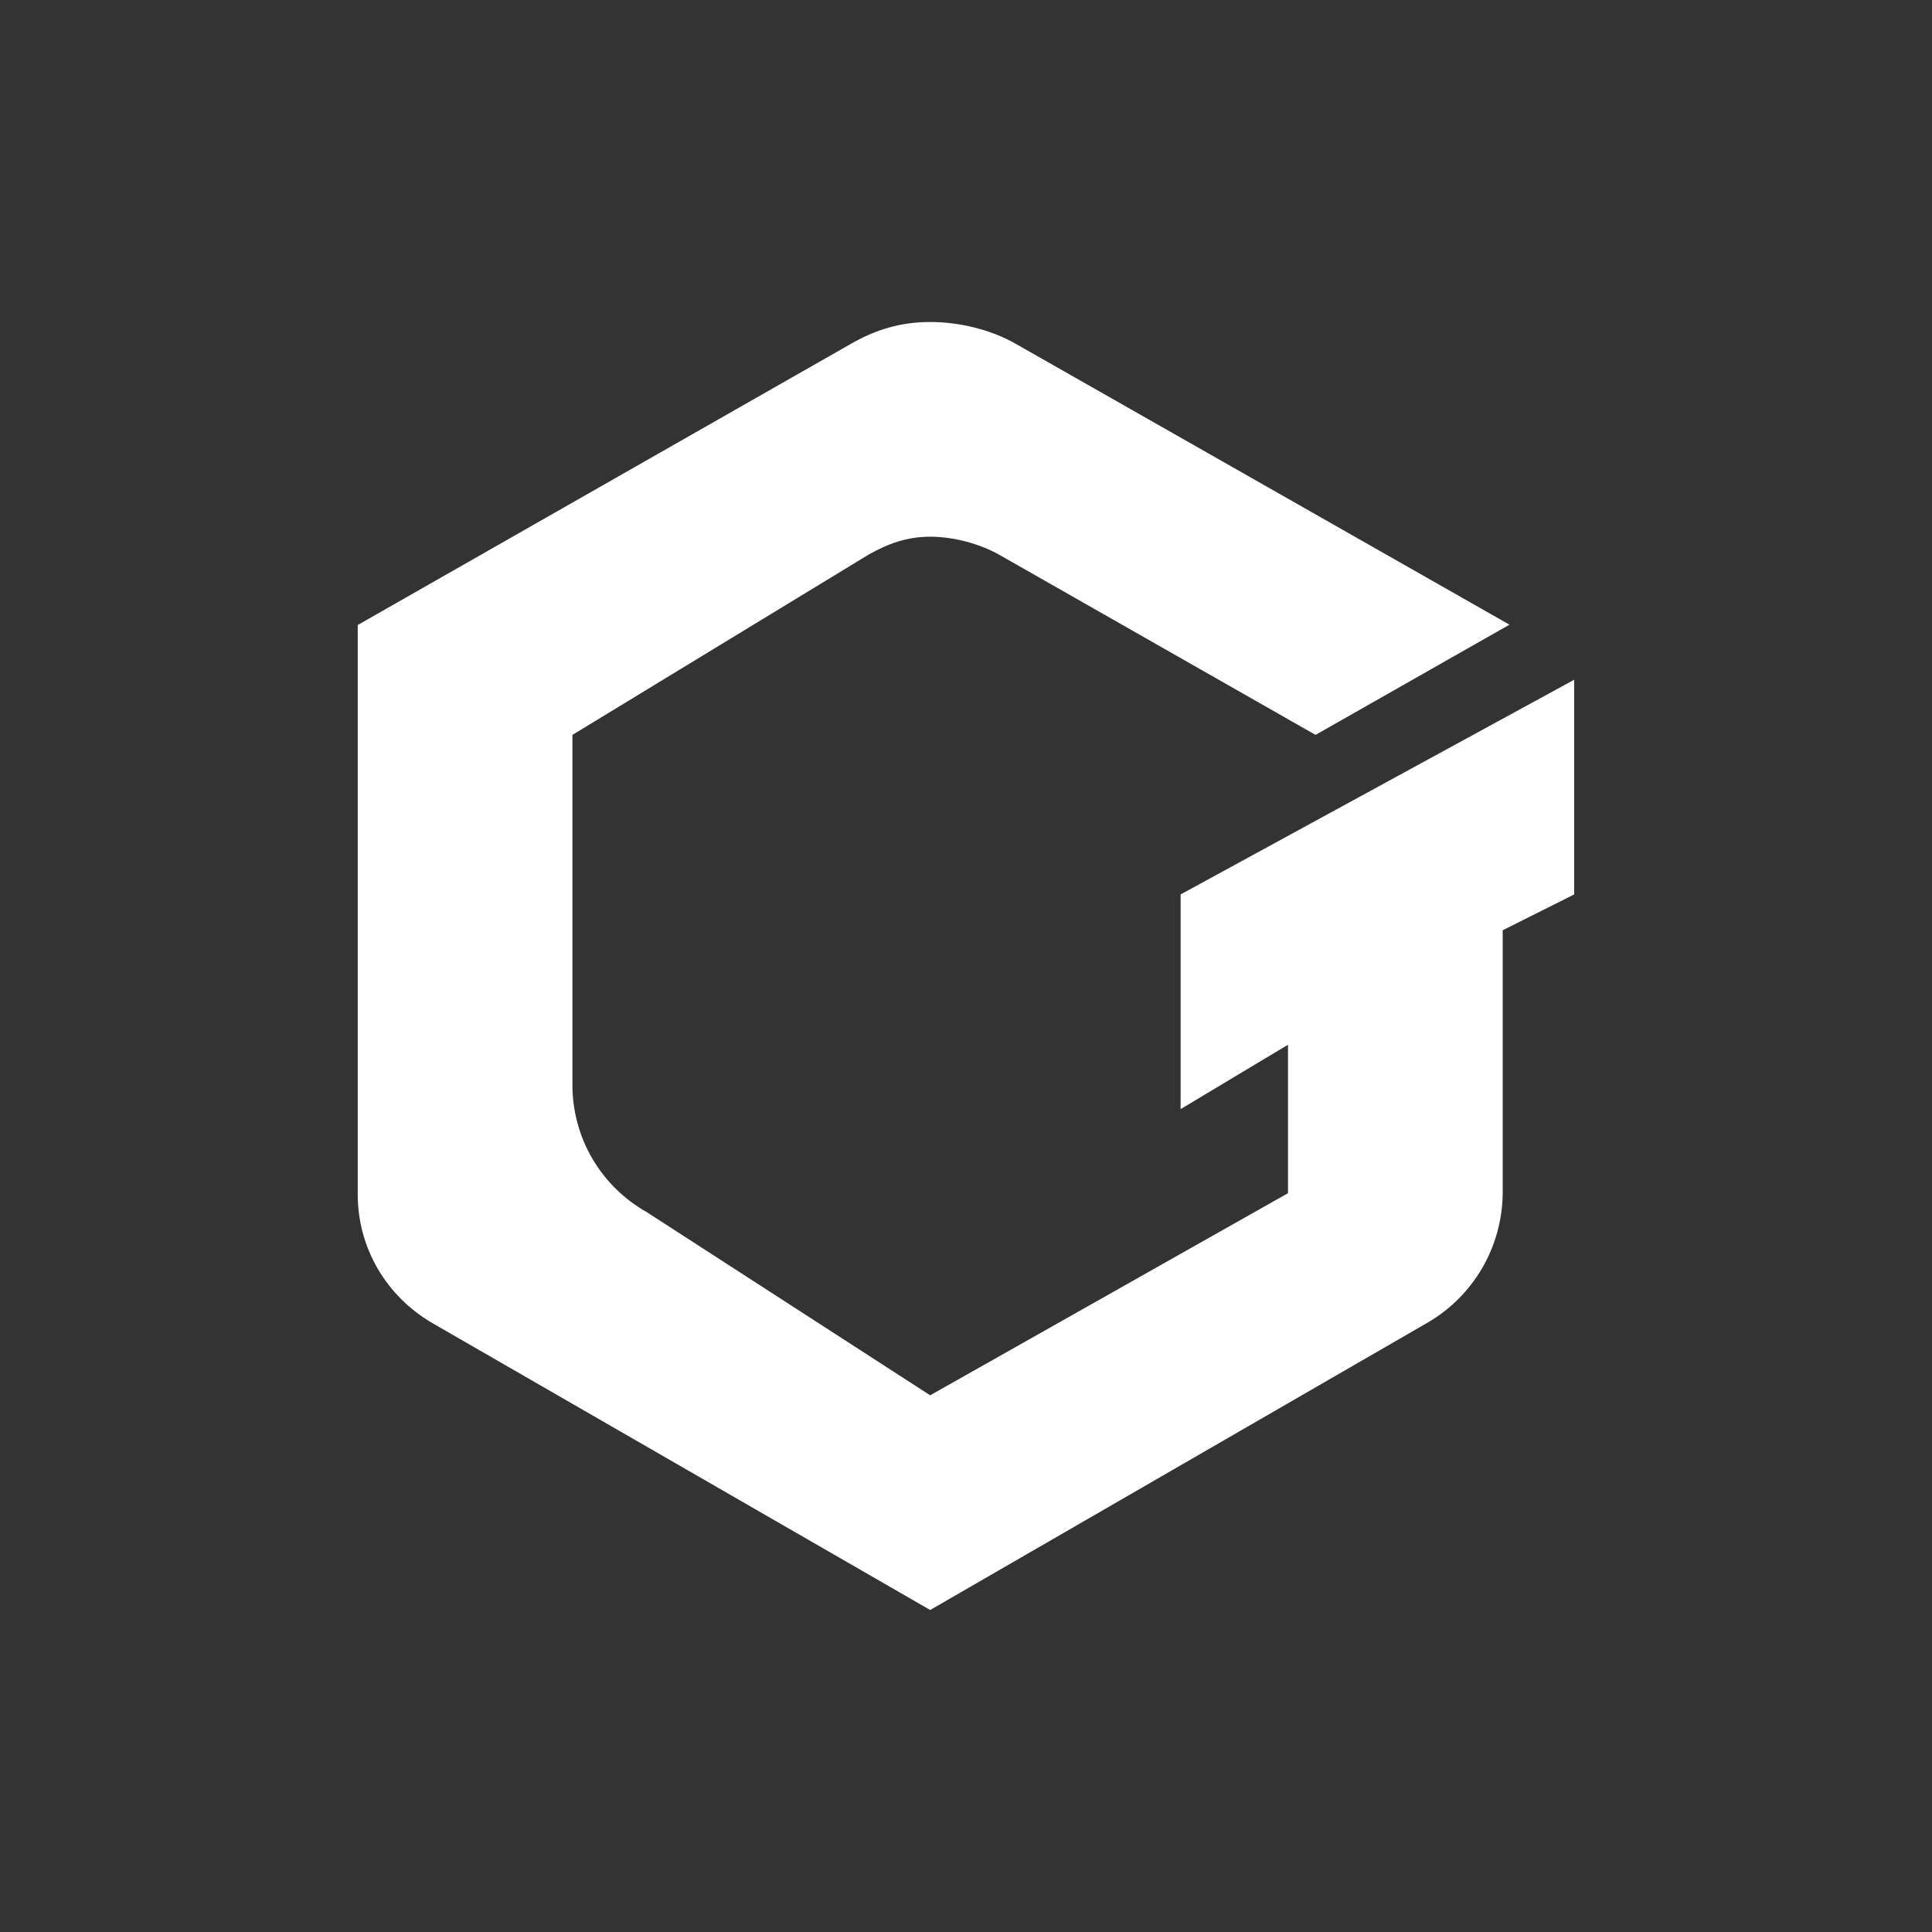 <svg width="24" height="24" viewBox="0 0 24 24" fill="none" xmlns="http://www.w3.org/2000/svg">
<rect x="0" y="0" width="24" height="24" fill="#333333" stroke="none"/>
<path d="M19.555 8.444L14.666 11.111V13.778L16 12.978V14.822L11.555 17.333L8.035 15.058C7.753 14.899 7.518 14.668 7.356 14.389C7.193 14.109 7.109 13.79 7.111 13.467V9.129L10.791 6.889C11.036 6.751 11.271 6.667 11.555 6.667C11.84 6.667 12.16 6.751 12.409 6.889L16.342 9.129L18.751 7.76L12.618 4.271C12.307 4.093 11.915 4 11.555 4C11.2 4 10.889 4.089 10.578 4.267L4.444 7.764V14.84C4.444 15.502 4.8 16.107 5.378 16.44L11.555 20L17.724 16.436C18.009 16.273 18.245 16.038 18.411 15.755C18.576 15.471 18.664 15.15 18.667 14.822V11.556L19.555 11.111V8.444Z" fill="white"/>
</svg>
